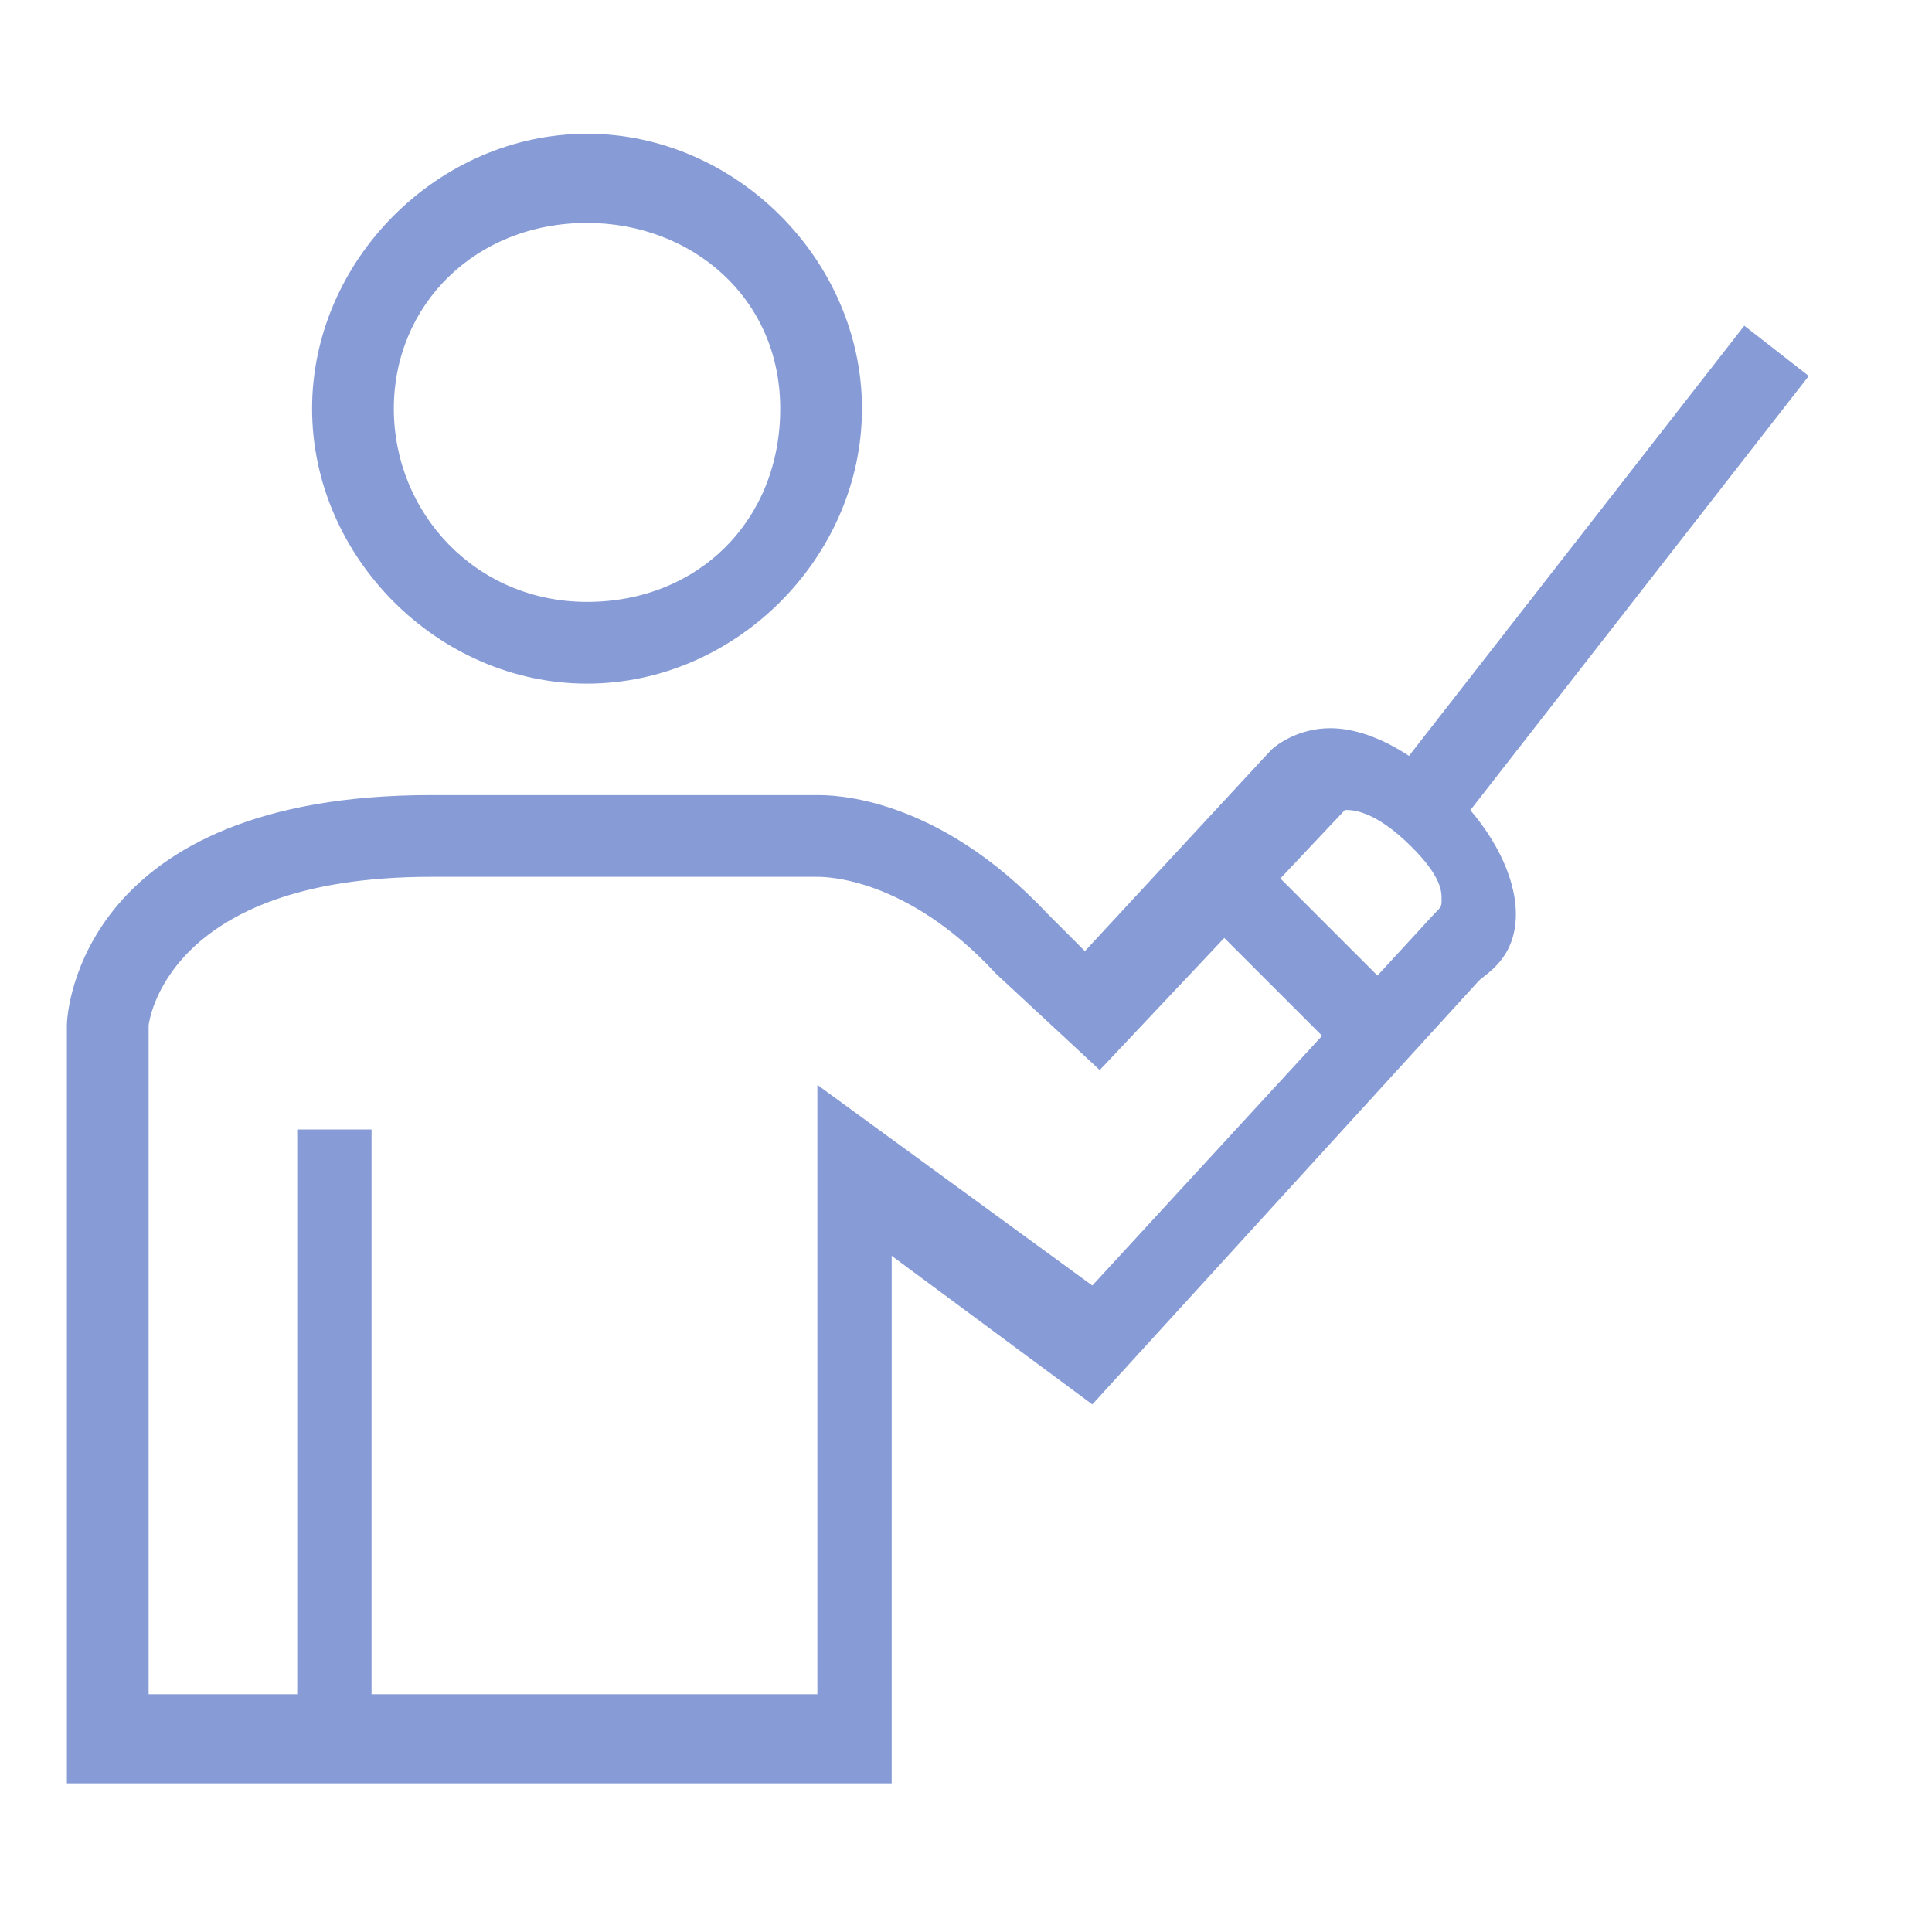 <?xml version="1.0" encoding="utf-8"?>
<!-- Generator: Adobe Illustrator 18.1.1, SVG Export Plug-In . SVG Version: 6.00 Build 0)  -->
<svg version="1.1" id="Layer_1" xmlns="http://www.w3.org/2000/svg" xmlns:xlink="http://www.w3.org/1999/xlink" x="0px" y="0px"
	 viewBox="0 0 26 26" enable-background="new 0 0 26 26" xml:space="preserve">
<g>
	<g>
		<path fill="#879CD6" d="M0.9,24V13.8c0-0.2,0.2-3.1,4.9-3.1H11c0.2,0,1.6,0,3.1,1.6l0.5,0.5l2.5-2.7c0.1-0.1,0.4-0.3,0.8-0.3
			c0.5,0,1.1,0.3,1.7,0.9c0.5,0.5,0.8,1.1,0.8,1.6c0,0.6-0.4,0.8-0.5,0.9l-5.2,5.7l-2.7-2V24L0.9,24z M11,11.8H5.8
			c-3.6,0-3.8,2-3.8,2l0,9L4,22.8v-7.6h1v7.6h6v-8.2l3.7,2.7l4.6-5c0.1-0.1,0.1-0.1,0.1-0.2c0-0.1,0-0.3-0.4-0.7
			c-0.5-0.5-0.8-0.5-0.9-0.5l-3.3,3.5l-1.4-1.3C12.2,11.8,11.1,11.8,11,11.8z"/>
	</g>
	<g>
		
			<rect x="16" y="12.3" transform="matrix(-0.707 -0.707 0.707 -0.707 20.741 34.28)" fill="#879CD6" width="3" height="1.1"/>
		
			<rect x="17.6" y="7.2" transform="matrix(0.615 -0.789 0.789 0.615 2.172 19.996)" fill="#879CD6" width="7.8" height="1.1"/>
	</g>
	<path fill="#879CD6" d="M7.9,9.2c-2,0-3.7-1.7-3.7-3.7s1.7-3.7,3.7-3.7s3.7,1.7,3.7,3.7S9.9,9.2,7.9,9.2z M7.9,3
		C6.4,3,5.3,4.1,5.3,5.5s1.1,2.6,2.6,2.6s2.6-1.1,2.6-2.6S9.3,3,7.9,3z"/>
</g>
</svg>
